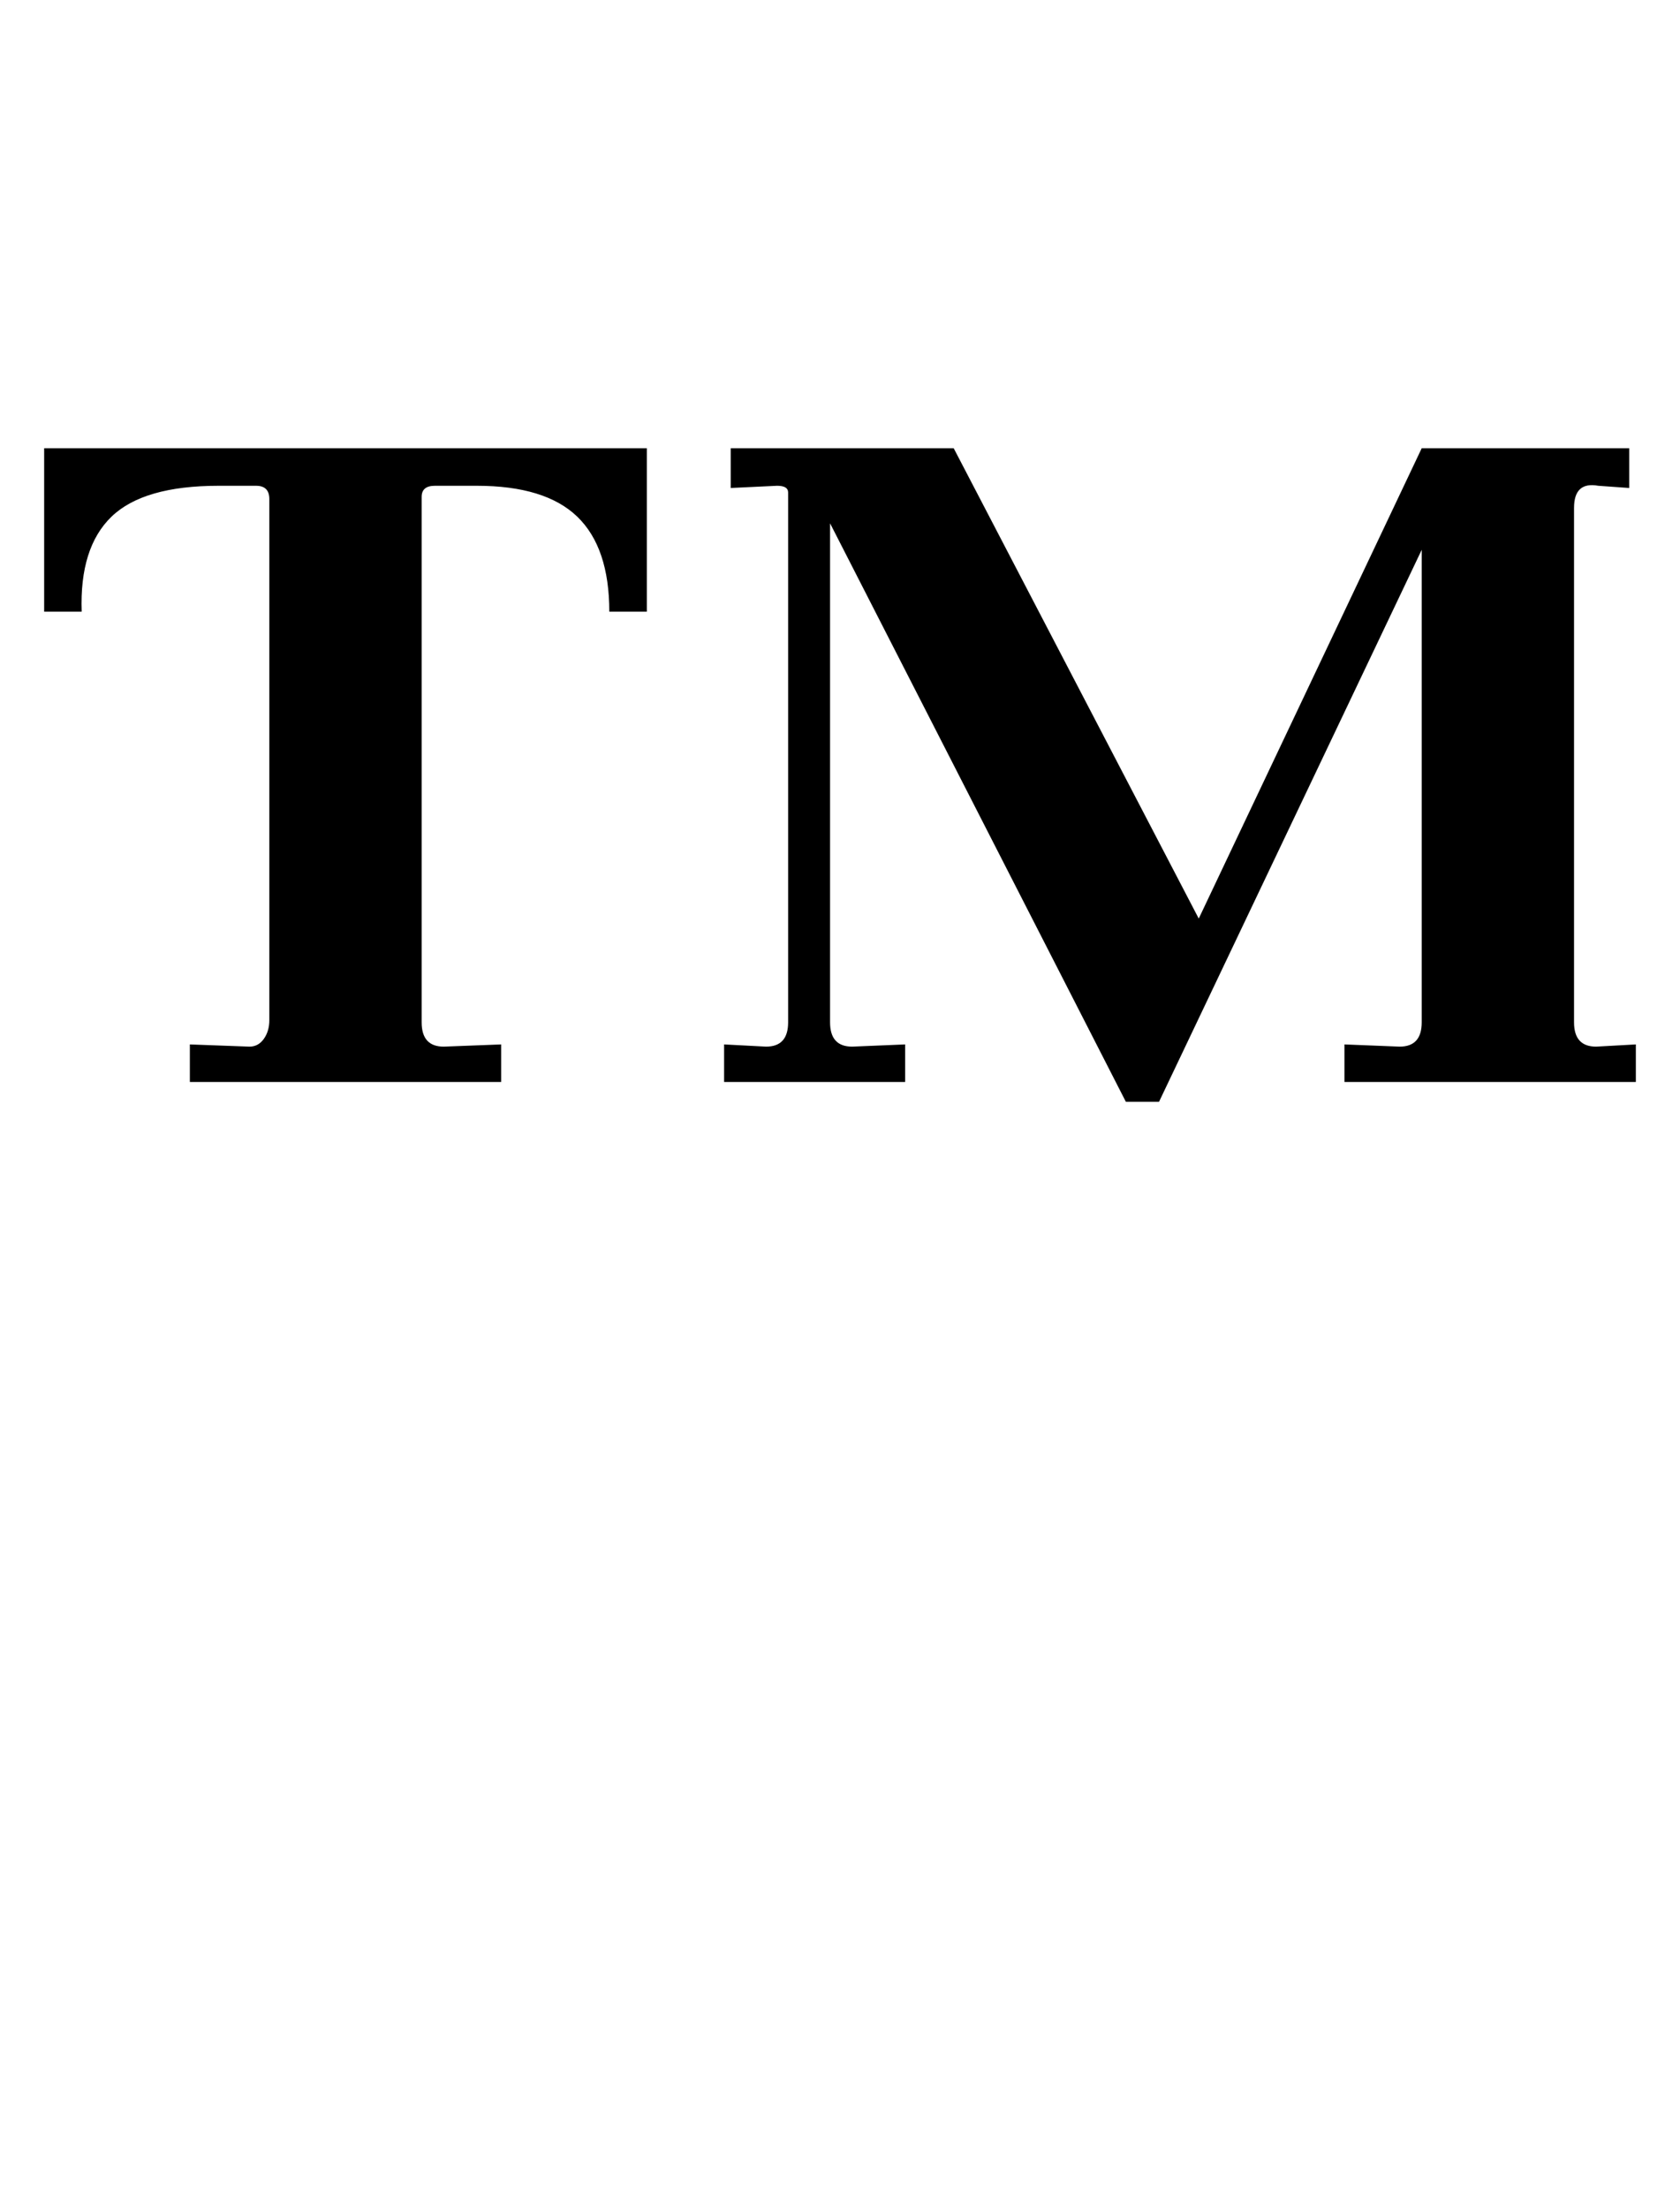 <?xml version="1.0" standalone="no"?>
<!DOCTYPE svg PUBLIC "-//W3C//DTD SVG 1.1//EN" "http://www.w3.org/Graphics/SVG/1.1/DTD/svg11.dtd" >
<svg xmlns="http://www.w3.org/2000/svg" xmlns:xlink="http://www.w3.org/1999/xlink" version="1.1" viewBox="-10 0 761 1000">
  <g transform="matrix(1 0 0 -1 0 800)">
   <path fill="currentColor"
d="M337 326q10 0 10 11v240q0 3 -5 3l-21 -1v18h101l111 -213l101 213h94v-18l-14 1q-11 2 -11 -10v-233q0 -11 10 -11l18 1v-17h-132v17l25 -1q10 0 10 11v214l-119 -250h-15l-134 262v-226q0 -11 10 -11l24 1v-17h-82v17zM103 326q4 0 6.5 3.5t2.5 8.5v236q0 6 -6 6h-17
q-34 0 -48.5 -14t-13.5 -43h-17v74h273v-74h-17q0 29 -14.5 43t-45.5 14h-19q-6 0 -6 -5v-238q0 -11 10 -11l26 1v-17h-141v17z" />
  </g>

</svg>
